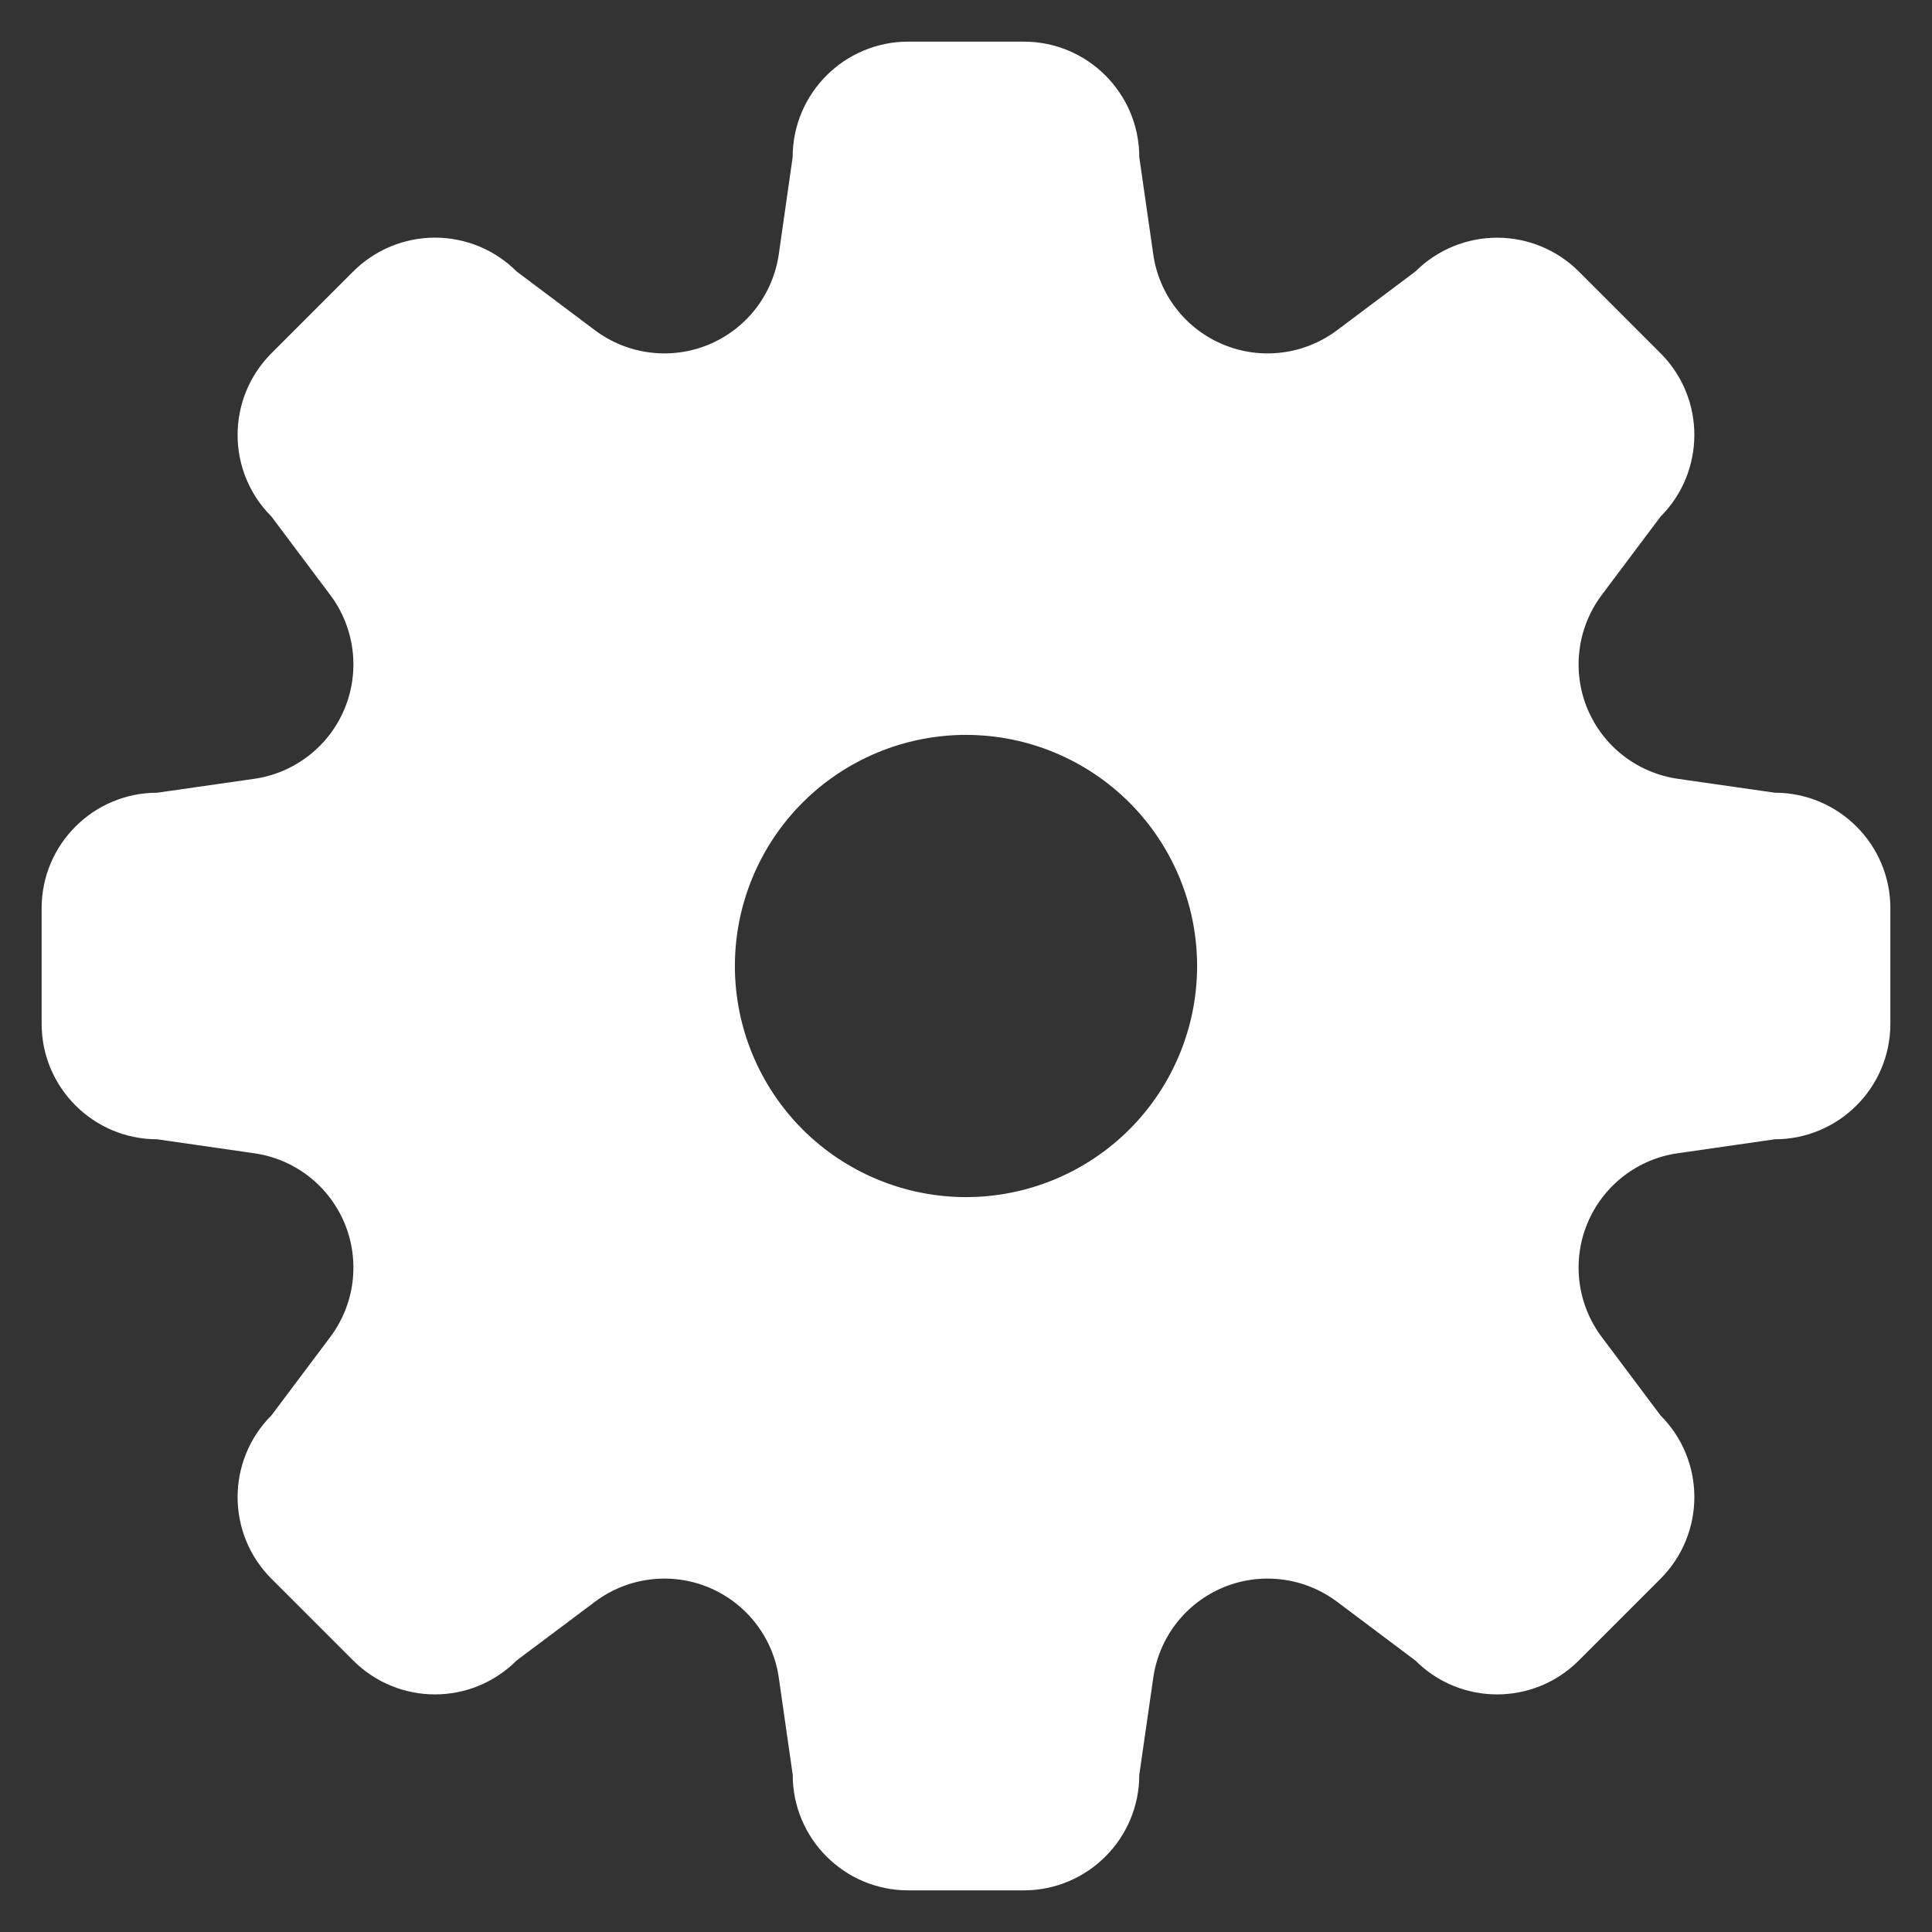 <svg width="29" height="29" viewBox="0 0 29 29" fill="none" xmlns="http://www.w3.org/2000/svg">
<rect x="0" y="0" width="29" height="29" fill="#333333" stroke="none"/>
<path fill-rule="evenodd" clip-rule="evenodd" d="M13.634 0.625C12.675 0.625 11.898 1.402 11.898 2.359L11.69 3.816C11.647 4.114 11.527 4.396 11.343 4.634C11.158 4.872 10.915 5.057 10.637 5.173C10.359 5.288 10.055 5.329 9.757 5.291C9.458 5.254 9.174 5.139 8.933 4.959L7.755 4.075C7.594 3.914 7.403 3.786 7.193 3.699C6.982 3.612 6.757 3.567 6.529 3.567C6.301 3.567 6.076 3.612 5.865 3.699C5.655 3.786 5.463 3.914 5.302 4.075L4.075 5.302C3.397 5.981 3.397 7.077 4.075 7.754L4.959 8.933C5.139 9.174 5.254 9.458 5.291 9.756C5.329 10.055 5.288 10.358 5.173 10.636C5.058 10.914 4.873 11.158 4.635 11.342C4.397 11.527 4.116 11.647 3.818 11.69L2.359 11.899C1.402 11.899 0.625 12.675 0.625 13.632V15.368C0.625 16.324 1.402 17.101 2.359 17.101L3.816 17.311C4.114 17.353 4.396 17.473 4.634 17.657C4.872 17.842 5.057 18.085 5.173 18.363C5.288 18.641 5.329 18.945 5.291 19.244C5.254 19.542 5.139 19.826 4.959 20.067L4.075 21.245C3.397 21.923 3.397 23.021 4.075 23.698L5.302 24.925C5.981 25.603 7.077 25.603 7.754 24.925L8.933 24.041C9.174 23.861 9.458 23.746 9.756 23.709C10.055 23.671 10.358 23.712 10.636 23.827C10.914 23.942 11.158 24.128 11.342 24.365C11.527 24.603 11.647 24.884 11.69 25.182L11.899 26.641C11.899 27.598 12.675 28.375 13.632 28.375H15.368C16.324 28.375 17.101 27.598 17.101 26.641L17.311 25.184C17.353 24.886 17.473 24.604 17.657 24.366C17.842 24.128 18.085 23.943 18.363 23.827C18.641 23.712 18.945 23.671 19.244 23.709C19.542 23.746 19.826 23.861 20.067 24.041L21.245 24.925C21.923 25.603 23.021 25.603 23.698 24.925L24.925 23.698C25.602 23.019 25.602 21.923 24.925 21.246L24.041 20.067C23.861 19.826 23.746 19.542 23.709 19.244C23.671 18.945 23.712 18.642 23.827 18.364C23.942 18.086 24.128 17.842 24.365 17.658C24.603 17.473 24.884 17.353 25.182 17.311L26.641 17.101C27.598 17.101 28.375 16.325 28.375 15.368V13.632C28.375 12.676 27.598 11.899 26.641 11.899L25.184 11.69C24.886 11.647 24.604 11.527 24.366 11.343C24.128 11.158 23.943 10.915 23.827 10.637C23.712 10.359 23.671 10.055 23.709 9.757C23.746 9.458 23.861 9.174 24.041 8.933L24.925 7.755C25.602 7.077 25.602 5.979 24.925 5.302L23.698 4.075C23.372 3.75 22.932 3.568 22.472 3.568C22.012 3.568 21.572 3.75 21.246 4.075L20.067 4.959C19.826 5.139 19.542 5.254 19.244 5.291C18.945 5.329 18.642 5.288 18.364 5.173C18.086 5.058 17.842 4.873 17.658 4.635C17.473 4.397 17.353 4.116 17.311 3.818L17.101 2.359C17.101 1.402 16.325 0.625 15.368 0.625H13.634ZM14.5 17.969C15.42 17.969 16.302 17.603 16.953 16.953C17.603 16.302 17.969 15.42 17.969 14.5C17.969 13.58 17.603 12.698 16.953 12.047C16.302 11.397 15.42 11.031 14.5 11.031C13.58 11.031 12.698 11.397 12.047 12.047C11.397 12.698 11.031 13.58 11.031 14.5C11.031 15.42 11.397 16.302 12.047 16.953C12.698 17.603 13.58 17.969 14.5 17.969Z" fill="white"/>
</svg>

